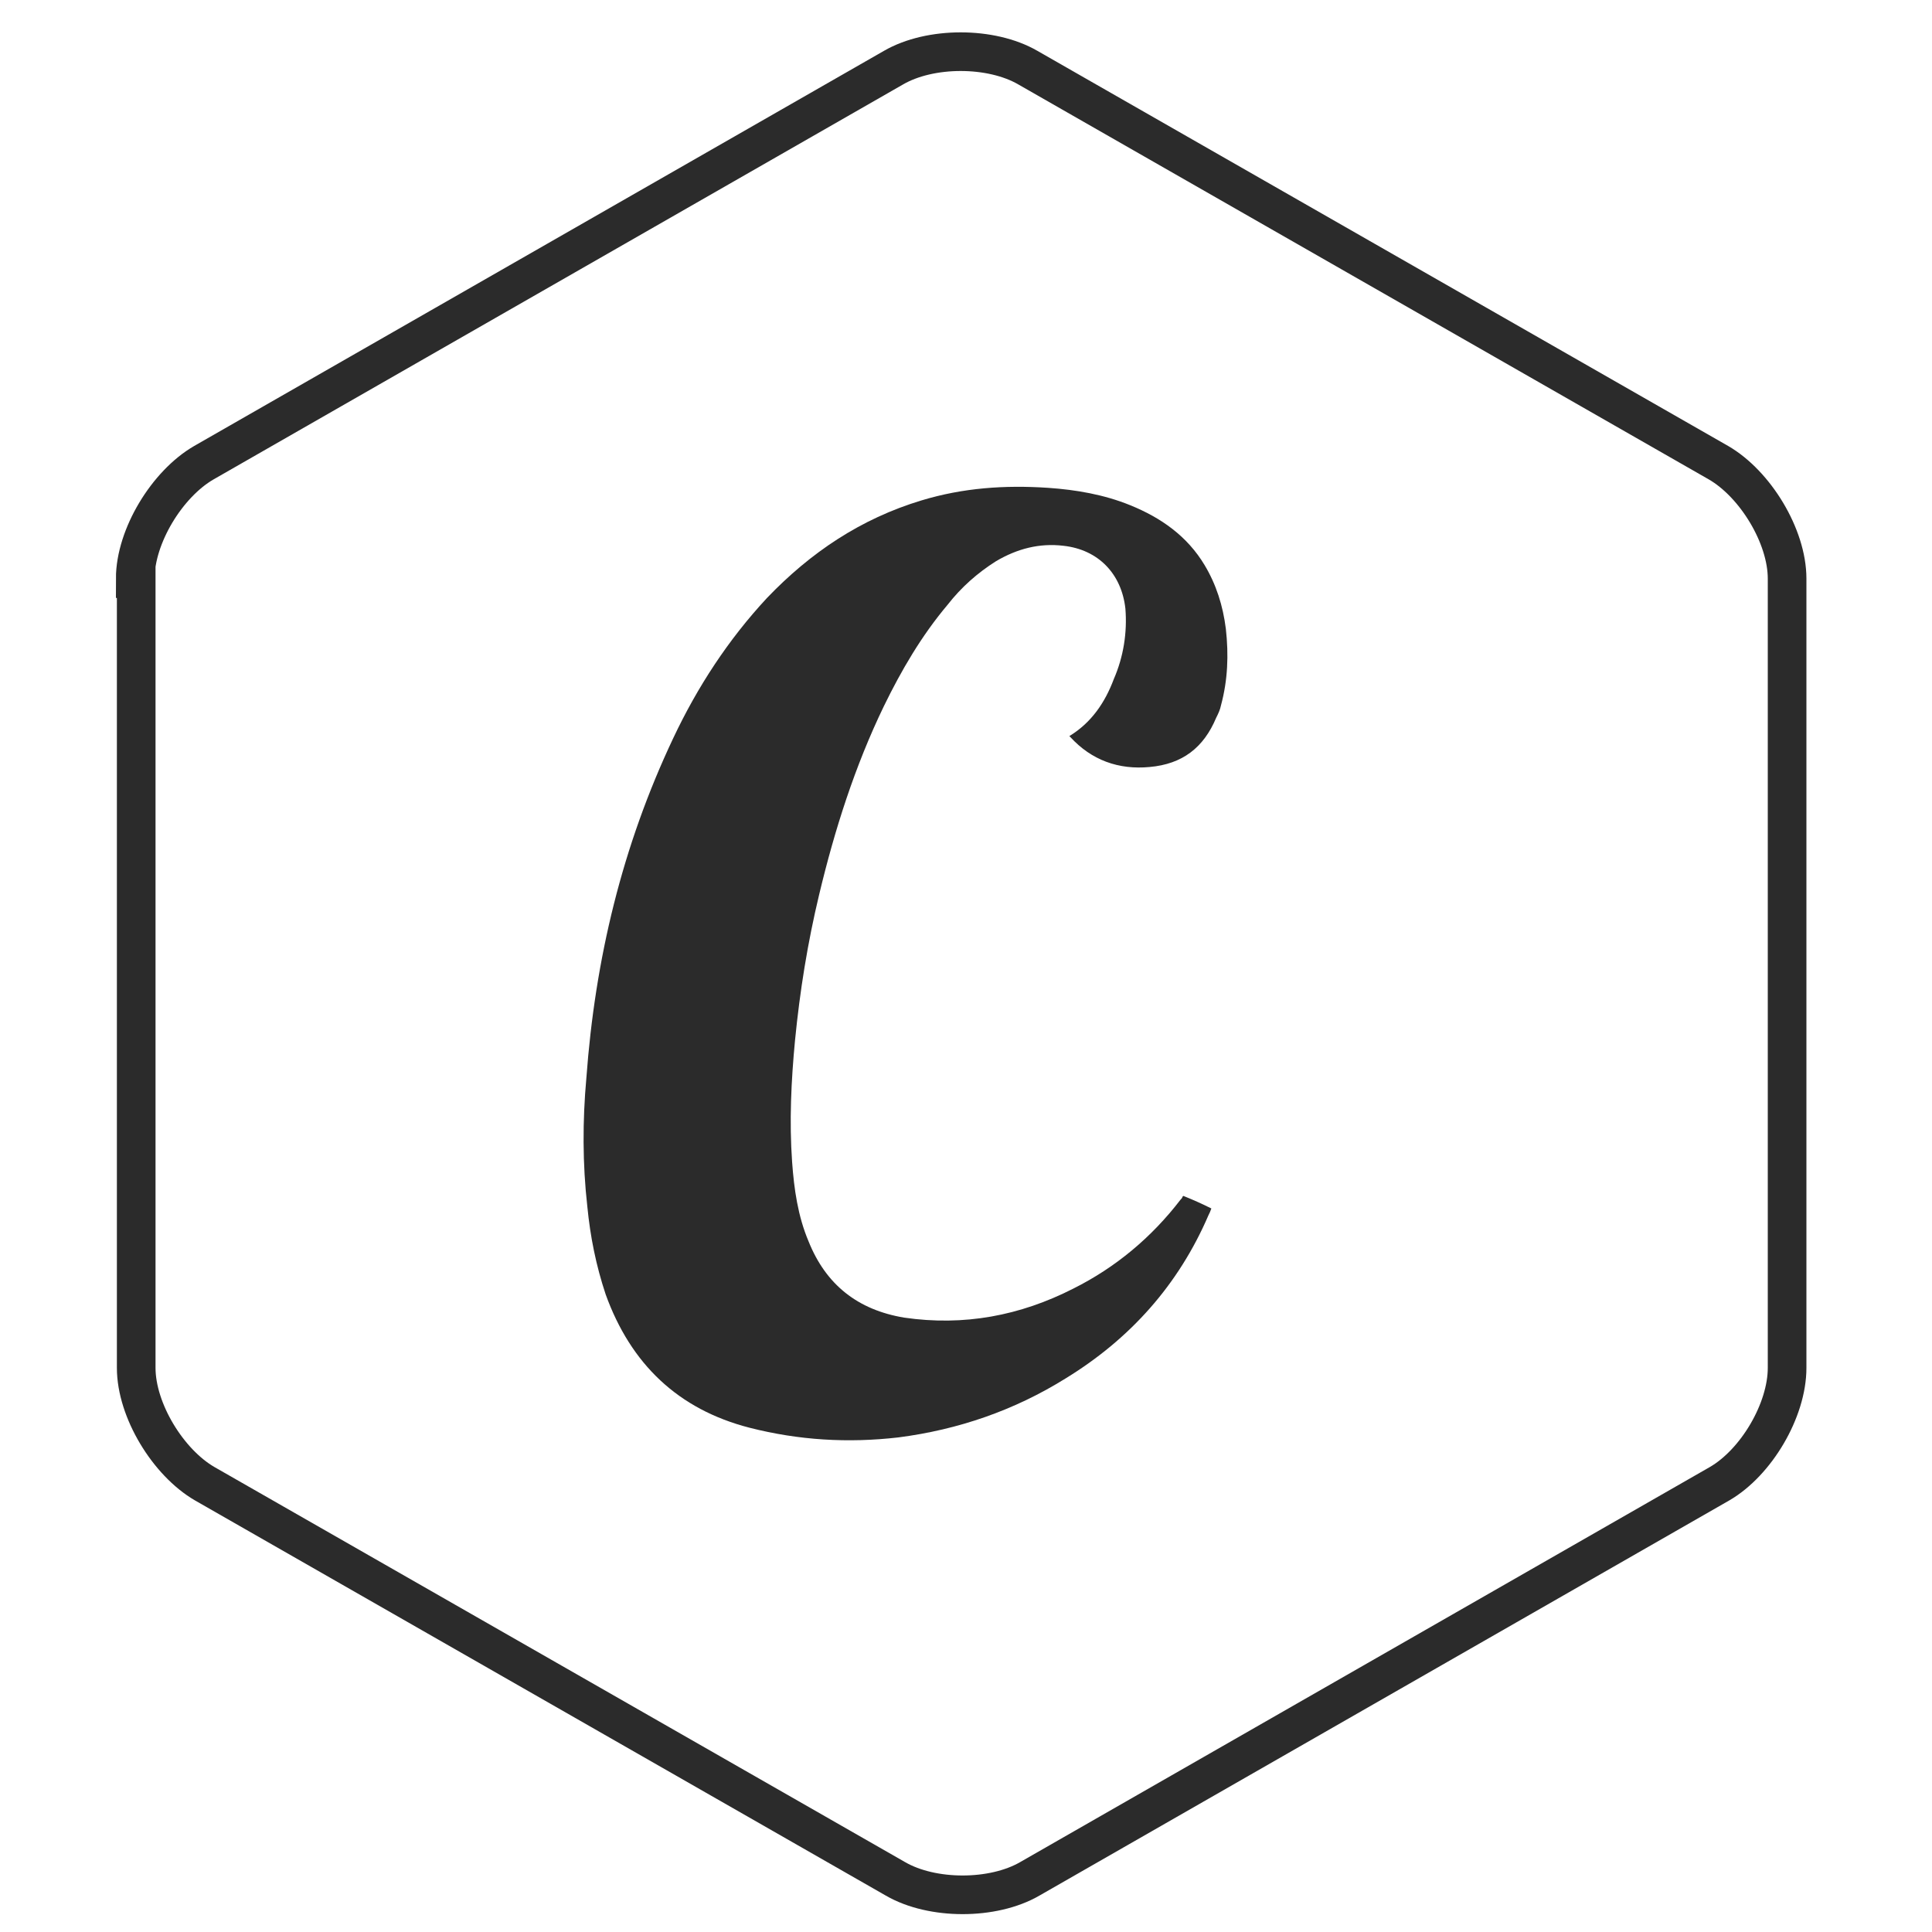 <?xml version="1.0" encoding="utf-8"?>
<!-- Generator: Adobe Illustrator 17.1.0, SVG Export Plug-In . SVG Version: 6.00 Build 0)  -->
<!DOCTYPE svg PUBLIC "-//W3C//DTD SVG 1.1//EN" "http://www.w3.org/Graphics/SVG/1.1/DTD/svg11.dtd">
<svg version="1.1" id="Layer_1" xmlns="http://www.w3.org/2000/svg" xmlns:xlink="http://www.w3.org/1999/xlink" x="0px" y="0px"
	 viewBox="0 0 200 200" enable-background="new 0 0 200 200" xml:space="preserve">
<g>
	<g>
		<path fill="#2B2B2B" d="M110.7,76.2c2.3-1.4,3.7-3.5,4.6-5.9c1-2.3,1.4-4.8,1.2-7.3c-0.4-3.6-2.8-6.1-6.4-6.5
			c-2.5-0.3-4.8,0.3-7,1.6c-1.9,1.2-3.6,2.7-5,4.5c-2.7,3.2-4.8,6.8-6.6,10.5c-3,6.2-5.1,12.8-6.7,19.5c-1.2,5-2,10-2.5,15.1
			c-0.4,4.2-0.6,8.4-0.3,12.6c0.2,2.8,0.6,5.6,1.7,8.2c1.8,4.5,5.1,7.1,9.9,7.9c6.2,0.9,12-0.2,17.5-3c4.4-2.2,8.1-5.3,11.1-9.2
			c0.1-0.1,0.2-0.2,0.2-0.3c0,0,0,0,0.1-0.1c1,0.4,1.9,0.8,2.9,1.3c-0.1,0.3-0.2,0.5-0.3,0.7c-3.1,7.2-8.1,12.8-14.8,16.9
			c-5.3,3.3-11.1,5.3-17.3,6.1c-5.2,0.6-10.3,0.3-15.4-1c-7.4-1.9-12.3-6.6-14.9-13.8c-1-3-1.6-6-1.9-9.1c-0.5-4.4-0.5-8.9-0.1-13.3
			c0.9-12.3,3.7-24,9-35.2c2.5-5.3,5.7-10.2,9.7-14.5c4.5-4.7,9.7-8.2,16-10.1c4.3-1.3,8.6-1.6,13.1-1.3c2.9,0.2,5.8,0.7,8.5,1.8
			c3.2,1.3,5.9,3.2,7.7,6.2c1.2,2,1.9,4.2,2.2,6.6c0.3,2.7,0.2,5.3-0.5,7.9c-0.1,0.5-0.3,0.9-0.5,1.3c-1.3,3.1-3.5,4.8-6.9,5.1
			c-3.2,0.3-6-0.7-8.2-3.1C110.8,76.3,110.7,76.2,110.7,76.2z"/>
	</g>
</g>
<g>
	<path fill="none" stroke="#2B2B2B" stroke-width="4" stroke-miterlimit="10" d="M14,59.9c0-4.4,3.3-9.8,7.1-12L92.5,7
		c3.8-2.2,10.1-2.2,13.9,0l71.5,40.9c3.8,2.2,7.1,7.6,7.1,12v81.7c0,4.4-3.2,9.8-7,12l-71.4,40.9c-3.8,2.2-10.1,2.2-13.9,0
		l-71.5-40.9c-3.8-2.2-7.1-7.6-7.1-12V59.9z"/>
</g>
</svg>
